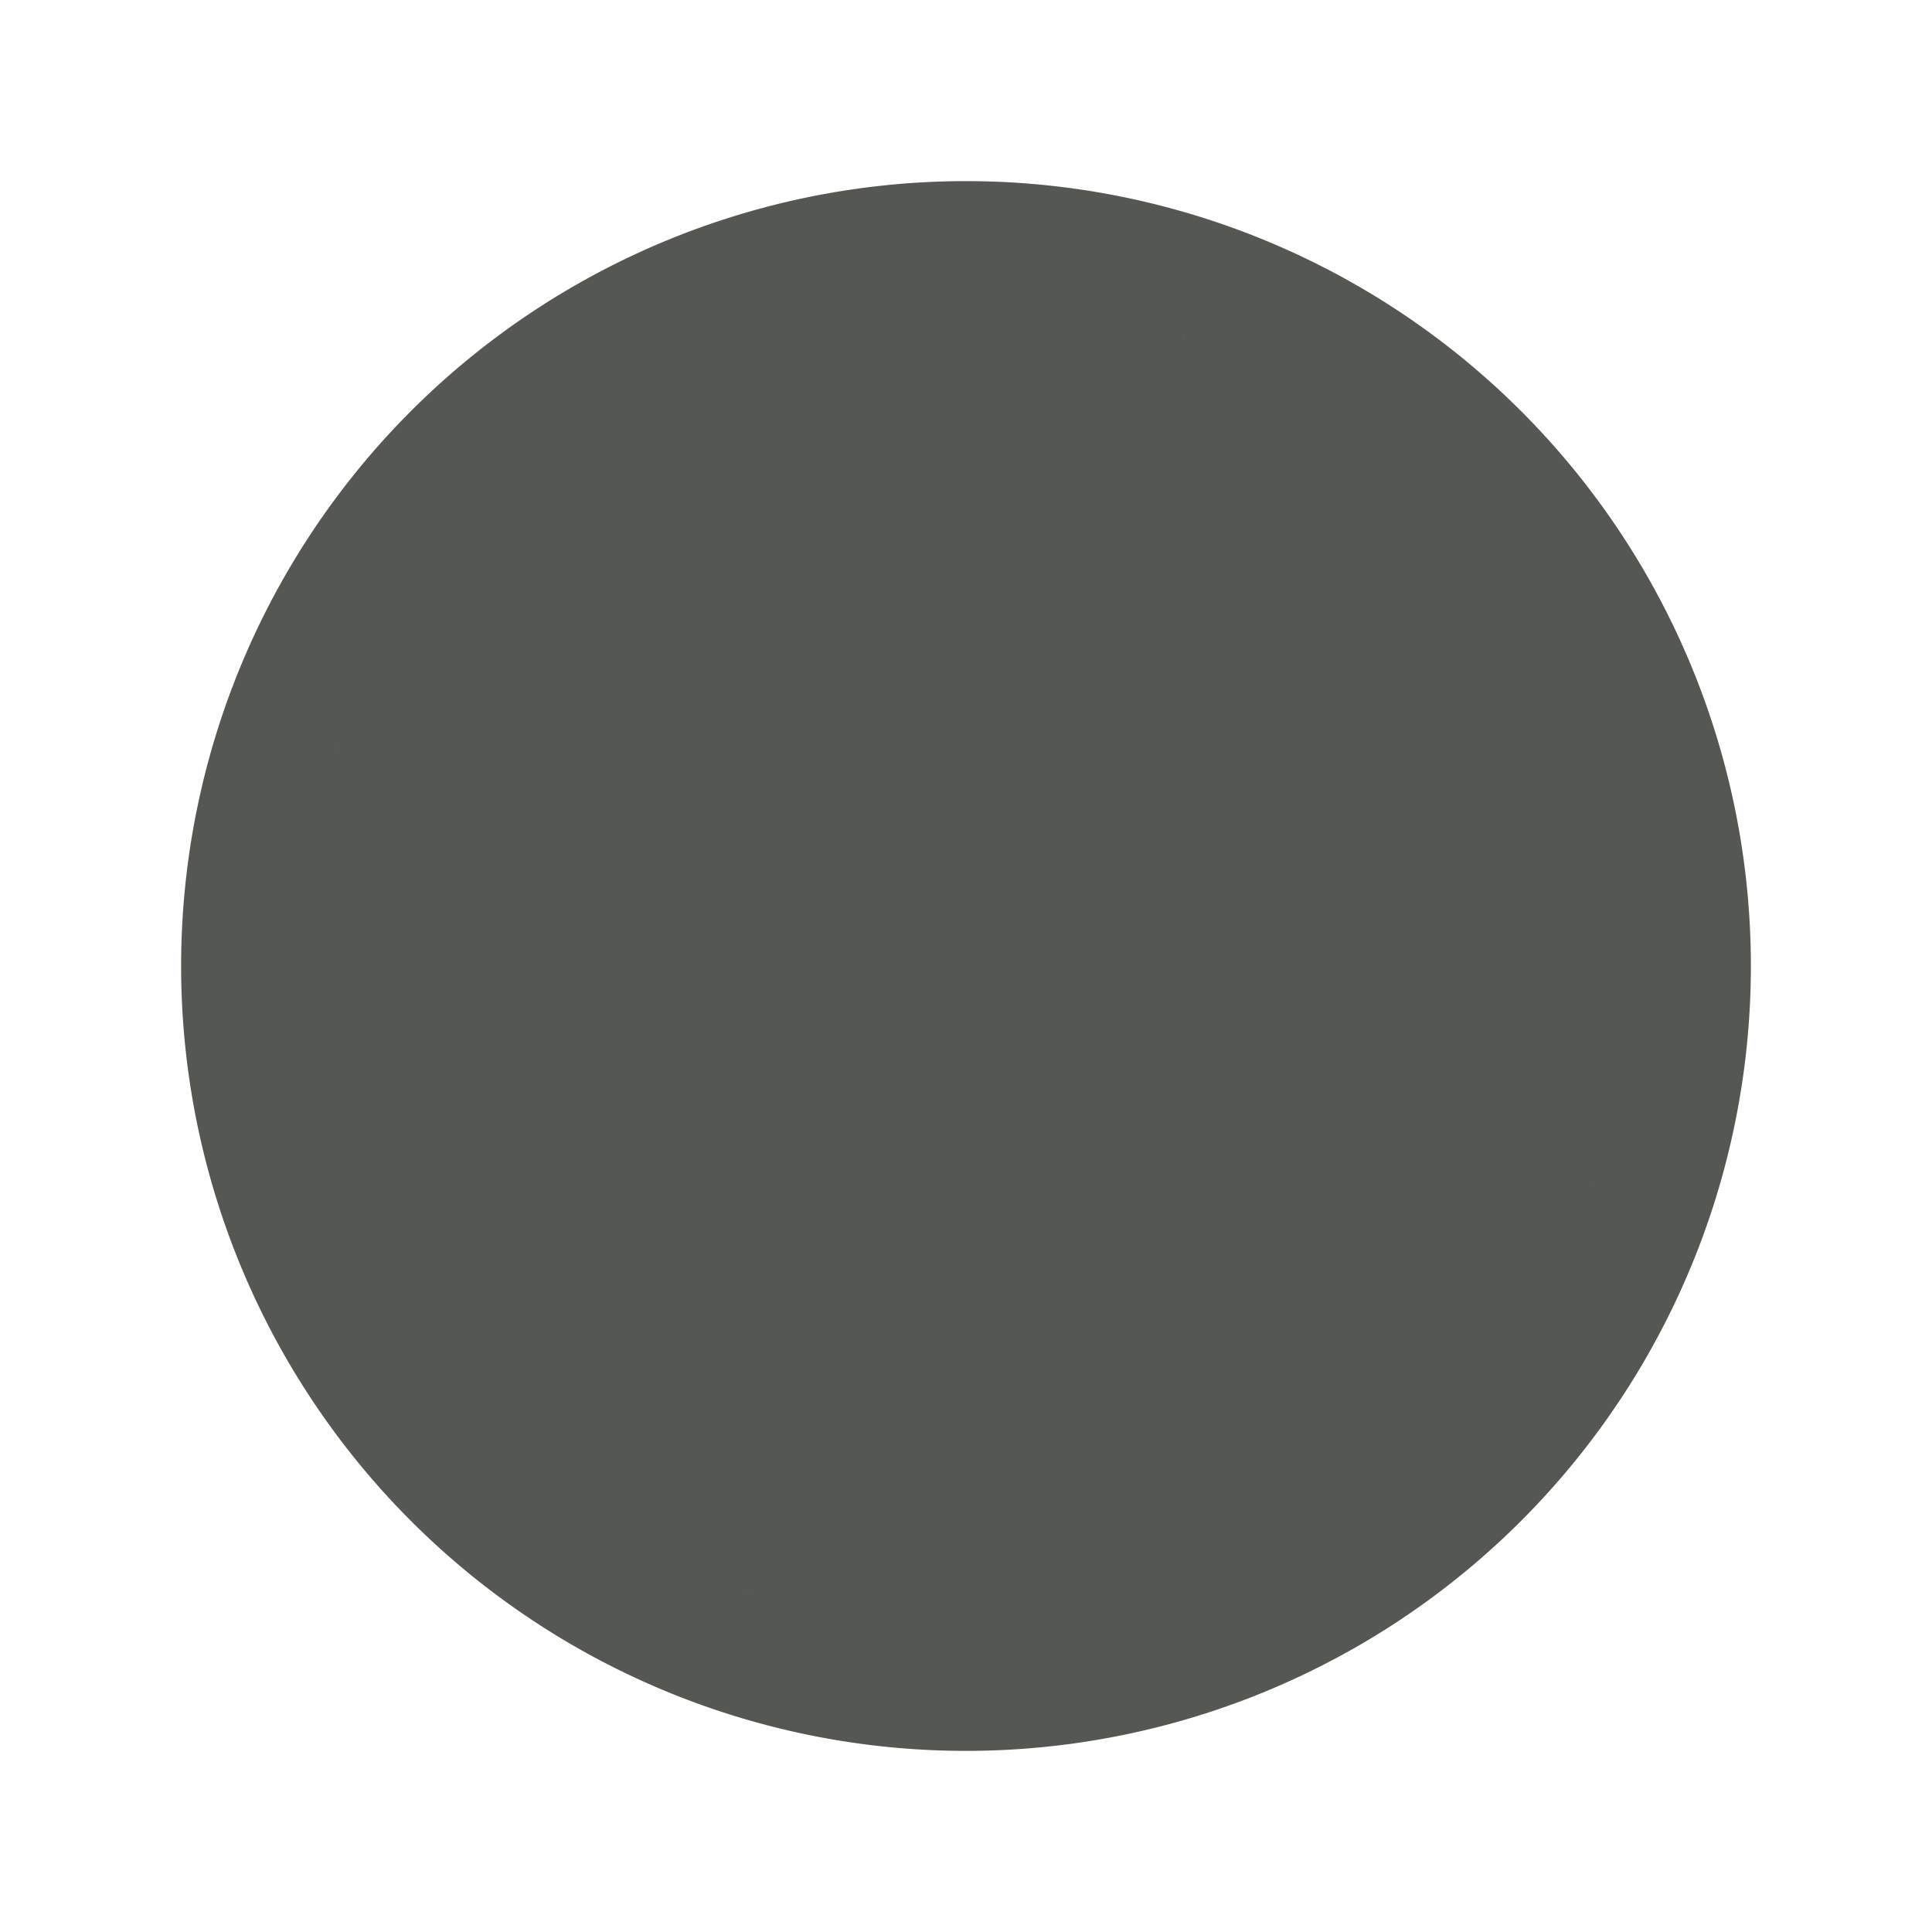 <svg height="32" viewBox="0 0 32 32" width="32" xmlns="http://www.w3.org/2000/svg"><path d="m16 3a13 13 0 0 0 -13 13 13 13 0 0 0 13 13 13 13 0 0 0 13-13 13 13 0 0 0 -13-13zm3.605 2.621a11 11 0 0 1 .02.008 11 11 0 0 0 -.02-.006 11 11 0 0 0 0-.002zm-13.977 6.754a11 11 0 0 0 -.006.02 11 11 0 0 0 -.002 0 11 11 0 0 1 .008-.02zm20.748 7.23a13 6 0 0 0 .002 0 11 11 0 0 1 -.008.02 11 11 0 0 0 .006-.02zm-14.002 6.766a11 11 0 0 0 .02.006 6 13 0 0 0 0 .002 11 11 0 0 1 -.02-.008z" fill="#555753"/></svg>